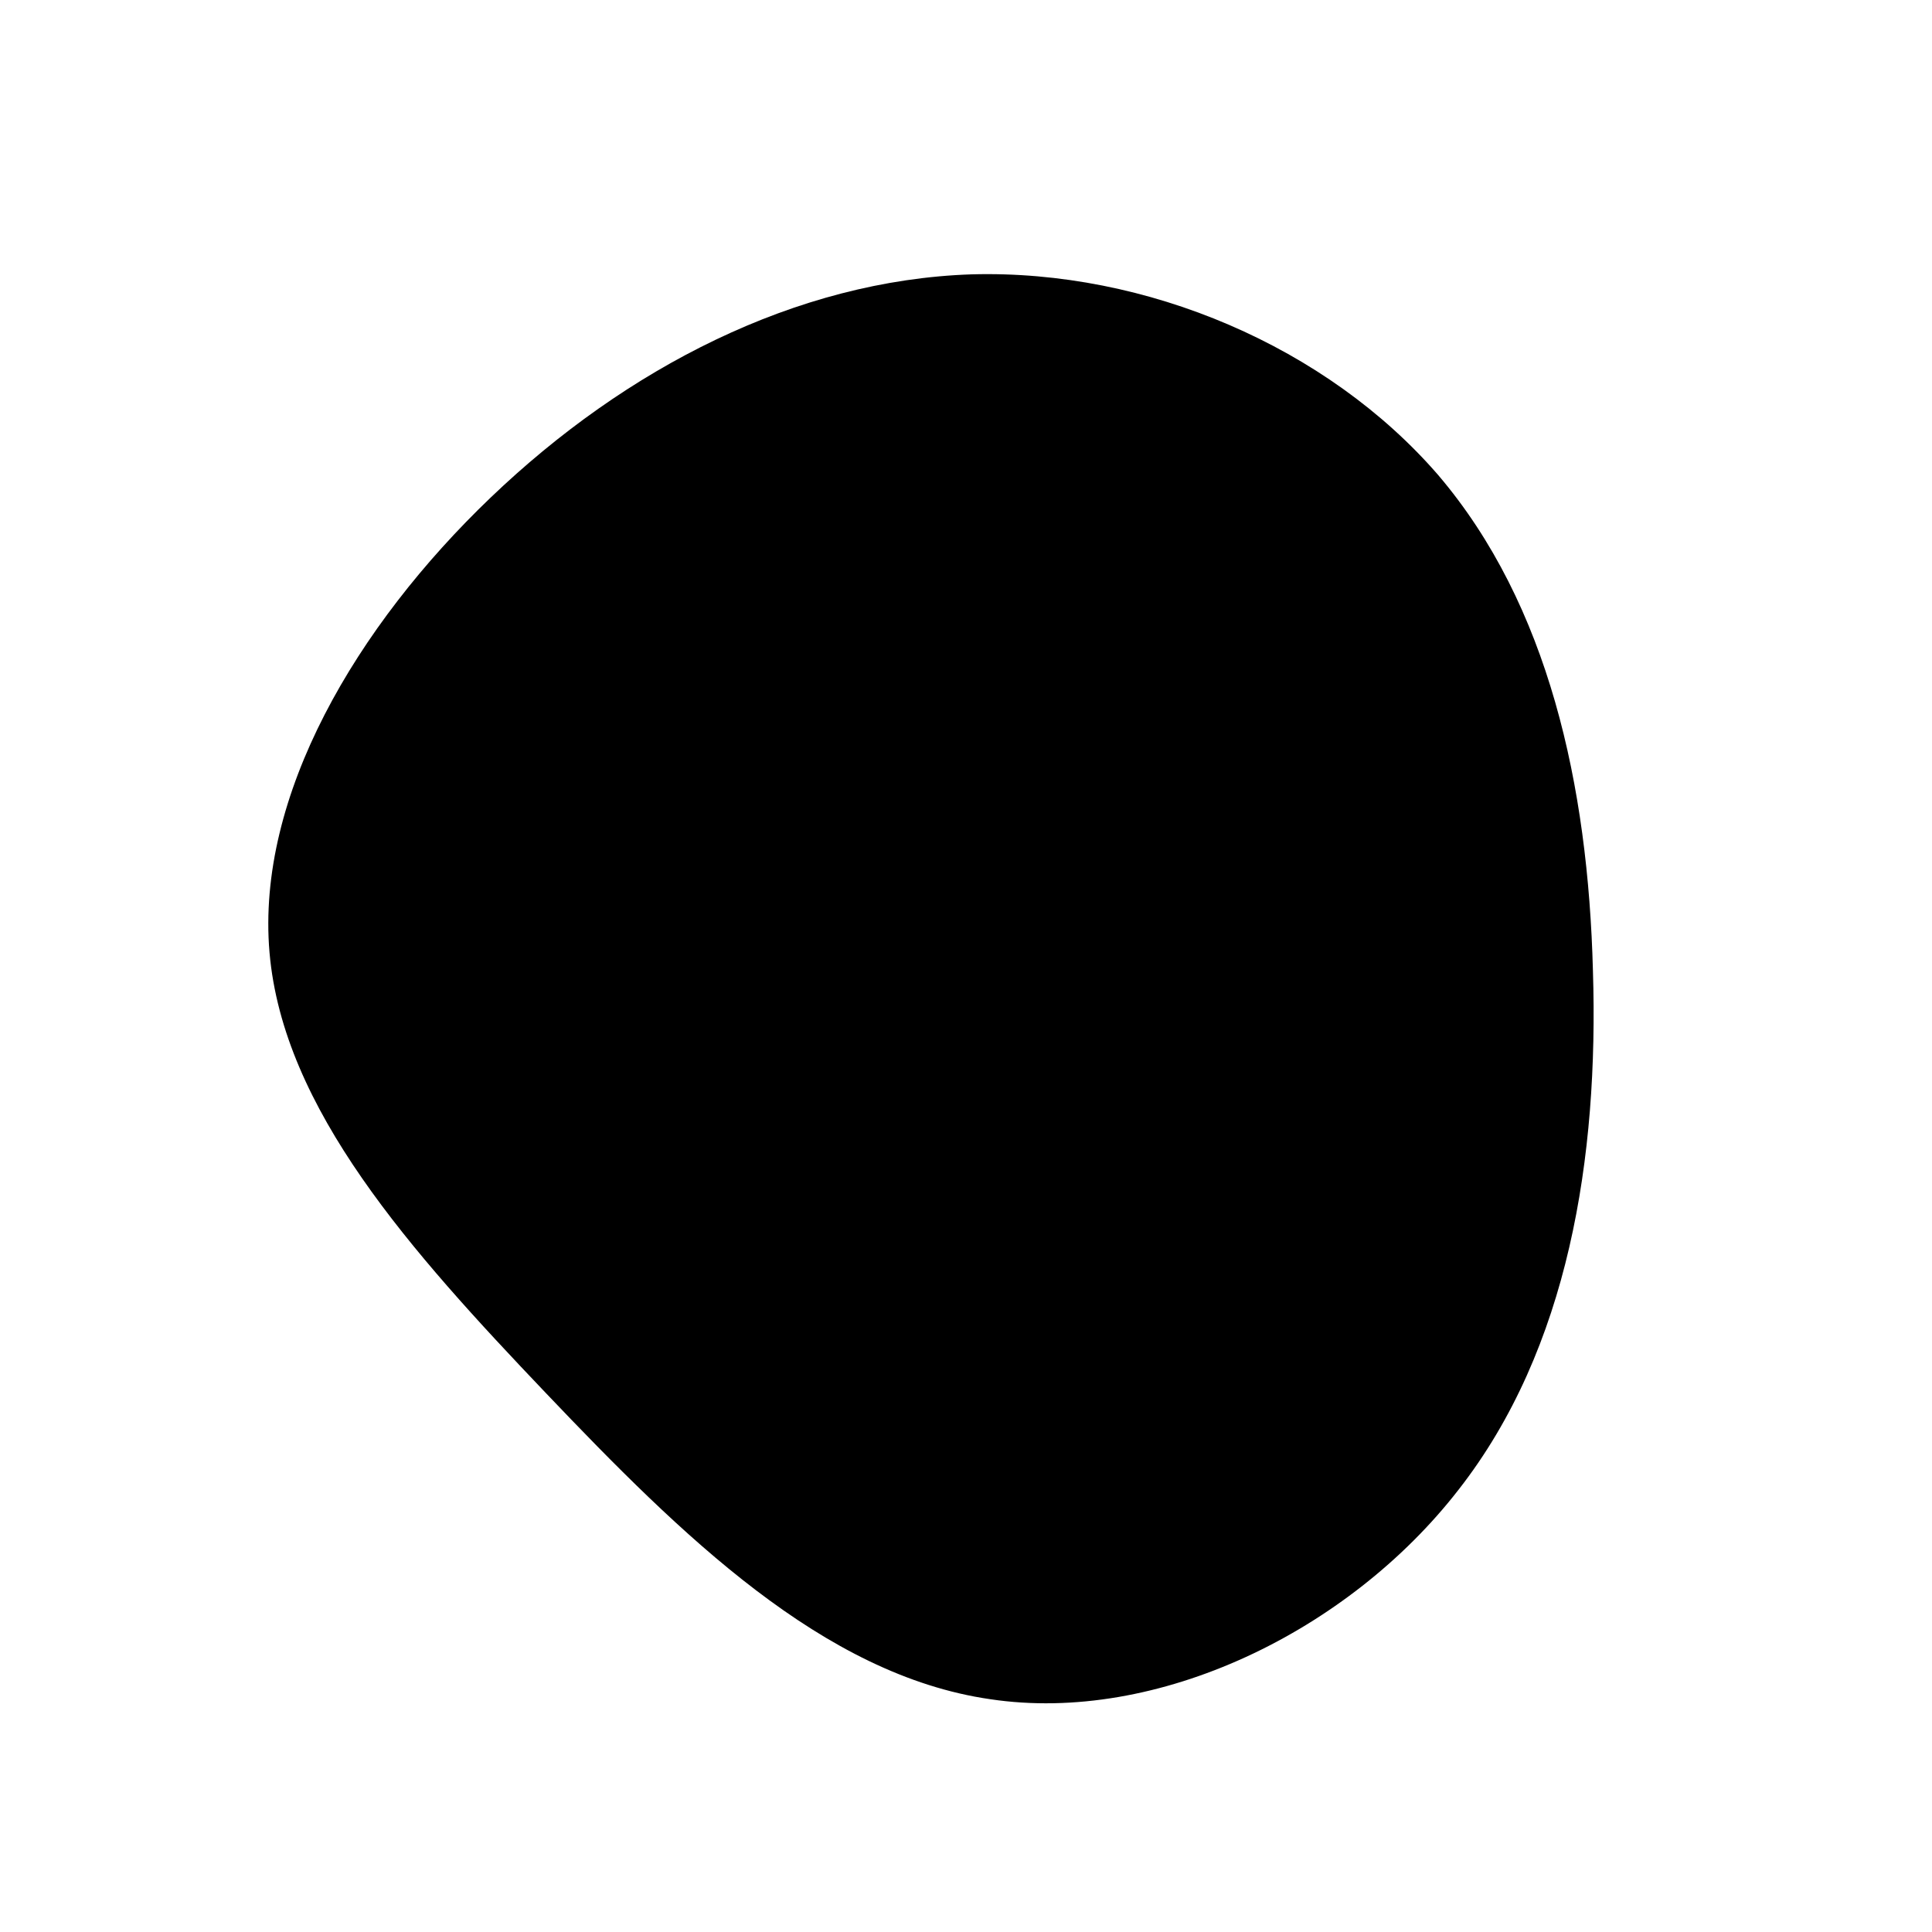 <?xml version="1.0" standalone="no"?>
<svg viewBox="0 0 200 200" xmlns="http://www.w3.org/2000/svg">
  <path fill="#000" d="M48.9,-50.8C60.3,-37.4,64.4,-18.7,64.9,0.5C65.5,19.8,62.4,39.6,51,54.2C39.6,68.9,19.8,78.5,2.5,75.9C-14.8,73.4,-29.5,58.9,-43.5,44.2C-57.5,29.5,-70.7,14.8,-72.1,-1.4C-73.5,-17.6,-63.1,-35.2,-49.2,-48.5C-35.2,-61.9,-17.6,-71,0.6,-71.6C18.7,-72.1,37.4,-64.1,48.9,-50.8Z" transform="translate(100 100)" />
</svg>

